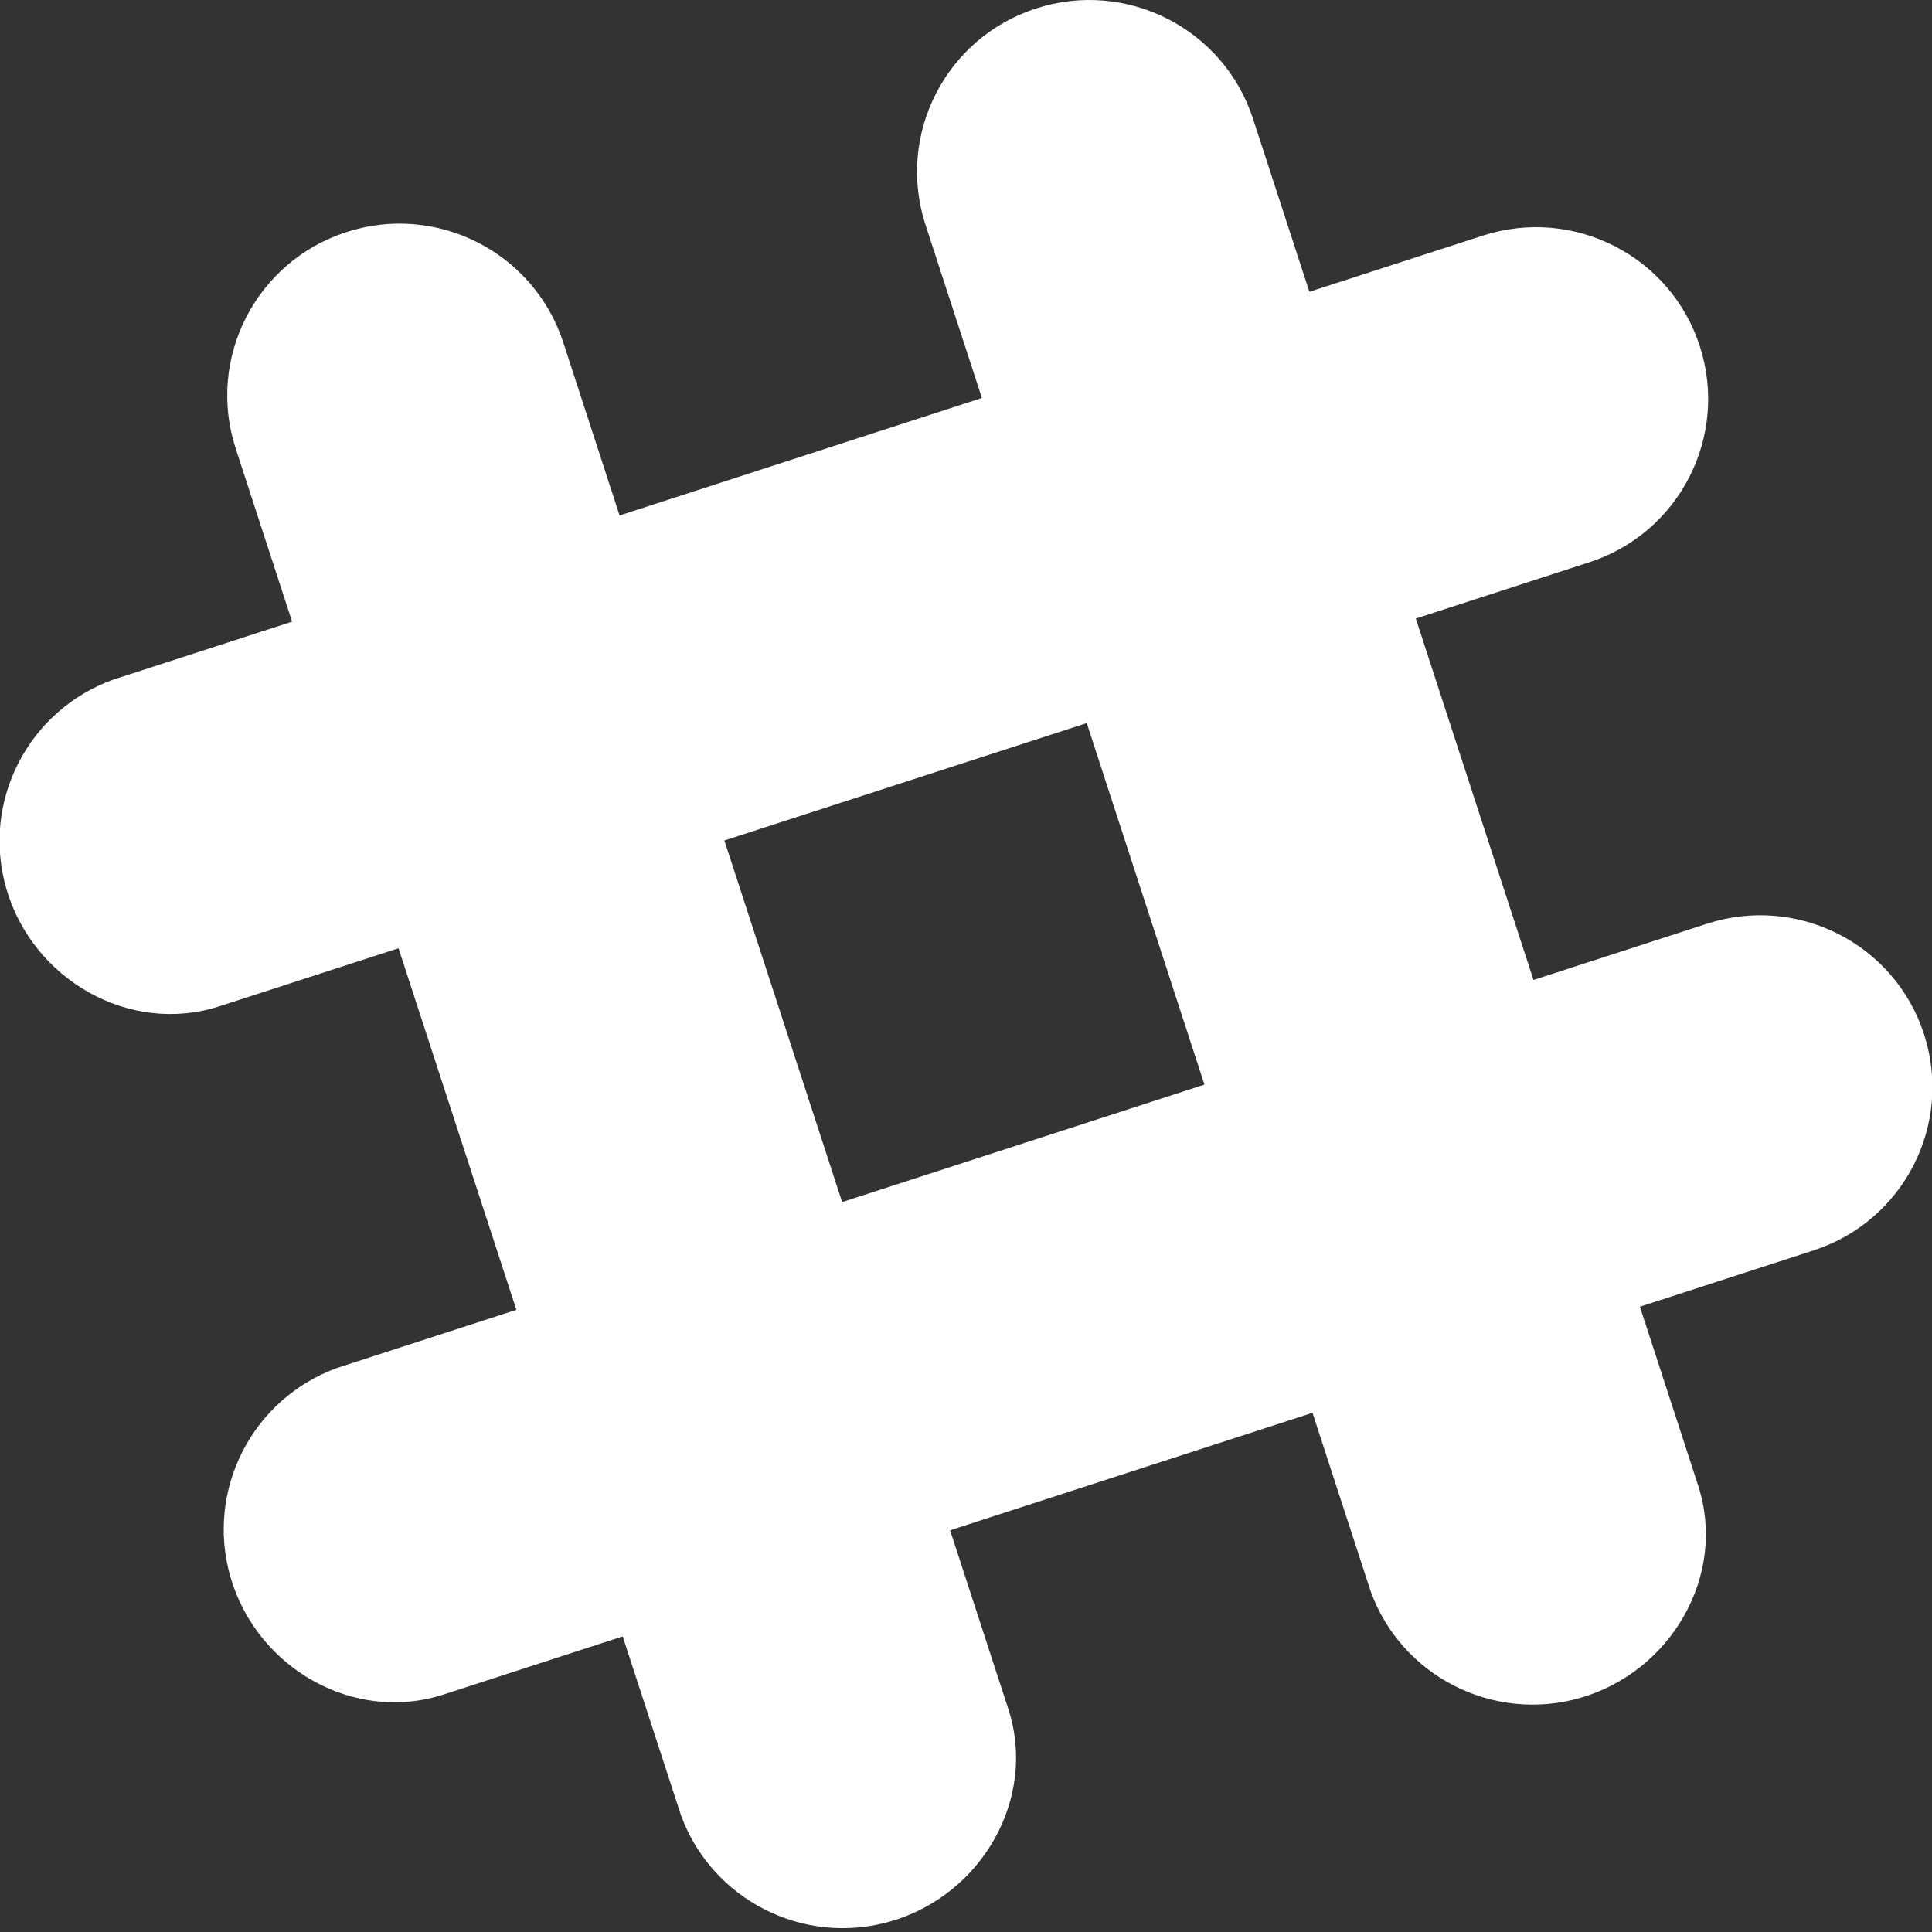 <?xml version="1.0" encoding="UTF-8"?>
<svg width="26px" height="26px" viewBox="0 0 26 26" version="1.1" xmlns="http://www.w3.org/2000/svg" xmlns:xlink="http://www.w3.org/1999/xlink">
    <rect x="0" y="0" width="26" height="26" fill="#333333" stroke="none"/>
    <!-- Generator: Sketch 51.2 (57519) - http://www.bohemiancoding.com/sketch -->
    <title>Slack</title>
    <desc>Created with Sketch.</desc>
    <defs></defs>
    <g id="Page-1" stroke="none" stroke-width="1" fill="none" fill-rule="evenodd">
        <g id="zOS-web" transform="translate(-707, -464)" fill="#FFFFFF" fill-rule="nonzero">
            <g id="Slack" transform="translate(706.994, 464)">
                <path d="M19.059,8.324 C19.575,9.909 20.126,11.6 20.643,13.188 L22.978,12.431 C24.195,12.037 25.503,12.7 25.898,13.915 C26.293,15.13 25.628,16.434 24.41,16.828 C24.41,16.828 23.496,17.124 22.075,17.585 C22.548,19.037 22.854,19.978 22.858,19.989 C23.251,21.194 22.5,22.496 21.271,22.85 C20.091,23.187 18.863,22.55 18.452,21.416 L17.669,19.013 C16.08,19.528 14.385,20.078 12.792,20.594 C13.265,22.046 13.571,22.987 13.575,22.997 C13.968,24.202 13.217,25.505 11.988,25.858 C10.808,26.196 9.58,25.558 9.169,24.425 L8.386,22.022 C6.93,22.494 5.985,22.801 5.975,22.804 C4.767,23.197 3.461,22.448 3.107,21.221 C2.769,20.044 3.408,18.82 4.544,18.409 L6.955,17.627 L5.369,12.761 C3.913,13.233 2.969,13.539 2.959,13.542 C1.751,13.933 0.446,13.185 0.091,11.959 C-0.249,10.782 0.39,9.557 1.528,9.147 L3.937,8.366 L3.178,6.036 C2.782,4.822 3.45,3.519 4.666,3.124 C5.882,2.728 7.189,3.393 7.586,4.608 C7.586,4.608 7.883,5.519 8.344,6.937 L13.22,5.356 L12.461,3.026 C12.066,1.812 12.731,0.508 13.949,0.114 C15.166,-0.281 16.473,0.384 16.868,1.597 C16.868,1.597 17.165,2.509 17.627,3.927 L19.961,3.171 C21.178,2.777 22.485,3.44 22.88,4.655 C23.275,5.869 22.61,7.173 21.393,7.567 C21.393,7.567 20.479,7.863 19.059,8.324 Z M14.631,9.731 C13.042,10.246 11.347,10.795 9.754,11.311 C10.271,12.897 10.822,14.588 11.339,16.177 L16.215,14.596 L14.631,9.731 Z" id="Combined-Shape"></path>
            </g>
        </g>
    </g>
</svg>